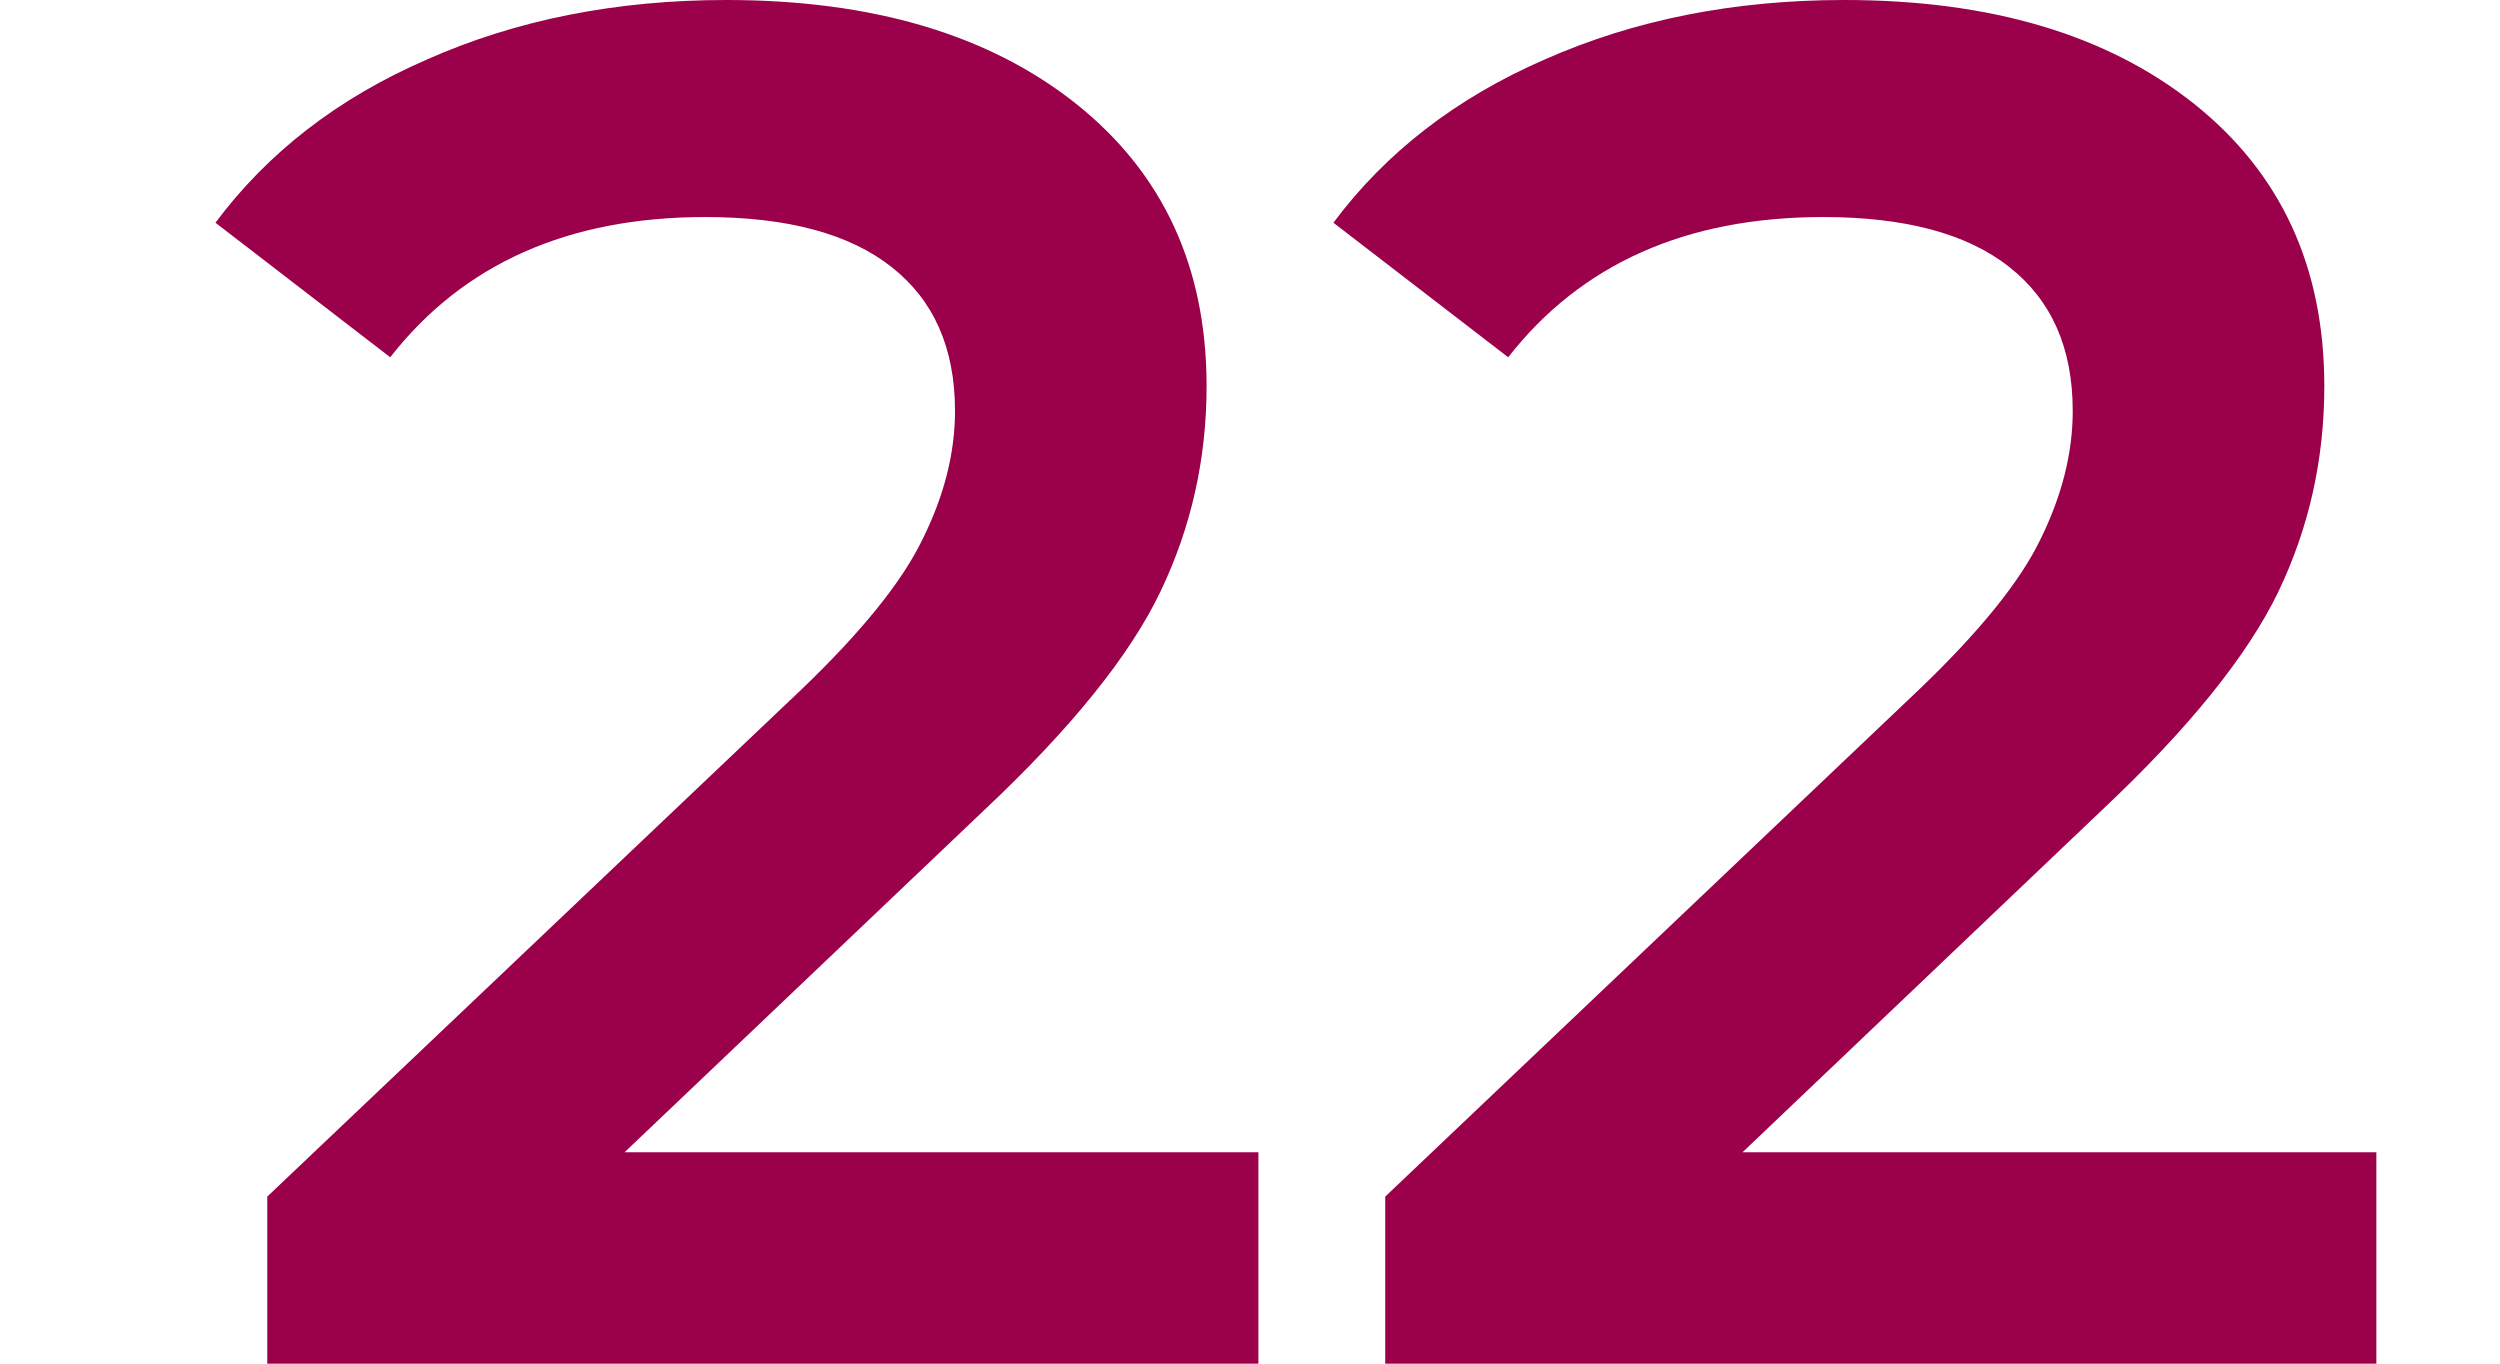 <svg width="11" height="6" viewBox="0 0 11 6" fill="none" xmlns="http://www.w3.org/2000/svg">
<path d="M10.456 5.07V6H6.095V5.265L8.444 3.034C8.709 2.78 8.887 2.561 8.977 2.375C9.072 2.183 9.12 1.994 9.12 1.808C9.12 1.532 9.027 1.321 8.841 1.175C8.656 1.028 8.382 0.955 8.022 0.955C7.419 0.955 6.957 1.161 6.636 1.572L5.867 0.98C6.098 0.67 6.408 0.431 6.796 0.262C7.191 0.087 7.63 0 8.115 0C8.757 0 9.27 0.152 9.653 0.456C10.036 0.761 10.227 1.175 10.227 1.699C10.227 2.02 10.16 2.321 10.025 2.603C9.889 2.885 9.63 3.206 9.247 3.566L7.667 5.07H10.456Z" fill="#9B004A"/>
<path d="M5.537 5.07V6H1.176V5.265L3.526 3.034C3.791 2.78 3.968 2.561 4.058 2.375C4.154 2.183 4.202 1.994 4.202 1.808C4.202 1.532 4.109 1.321 3.923 1.175C3.737 1.028 3.464 0.955 3.103 0.955C2.5 0.955 2.038 1.161 1.717 1.572L0.948 0.98C1.179 0.67 1.489 0.431 1.878 0.262C2.272 0.087 2.712 0 3.196 0C3.838 0 4.351 0.152 4.734 0.456C5.117 0.761 5.309 1.175 5.309 1.699C5.309 2.02 5.241 2.321 5.106 2.603C4.971 2.885 4.712 3.206 4.329 3.566L2.748 5.07H5.537Z" fill="#9B004A"/>
</svg>
